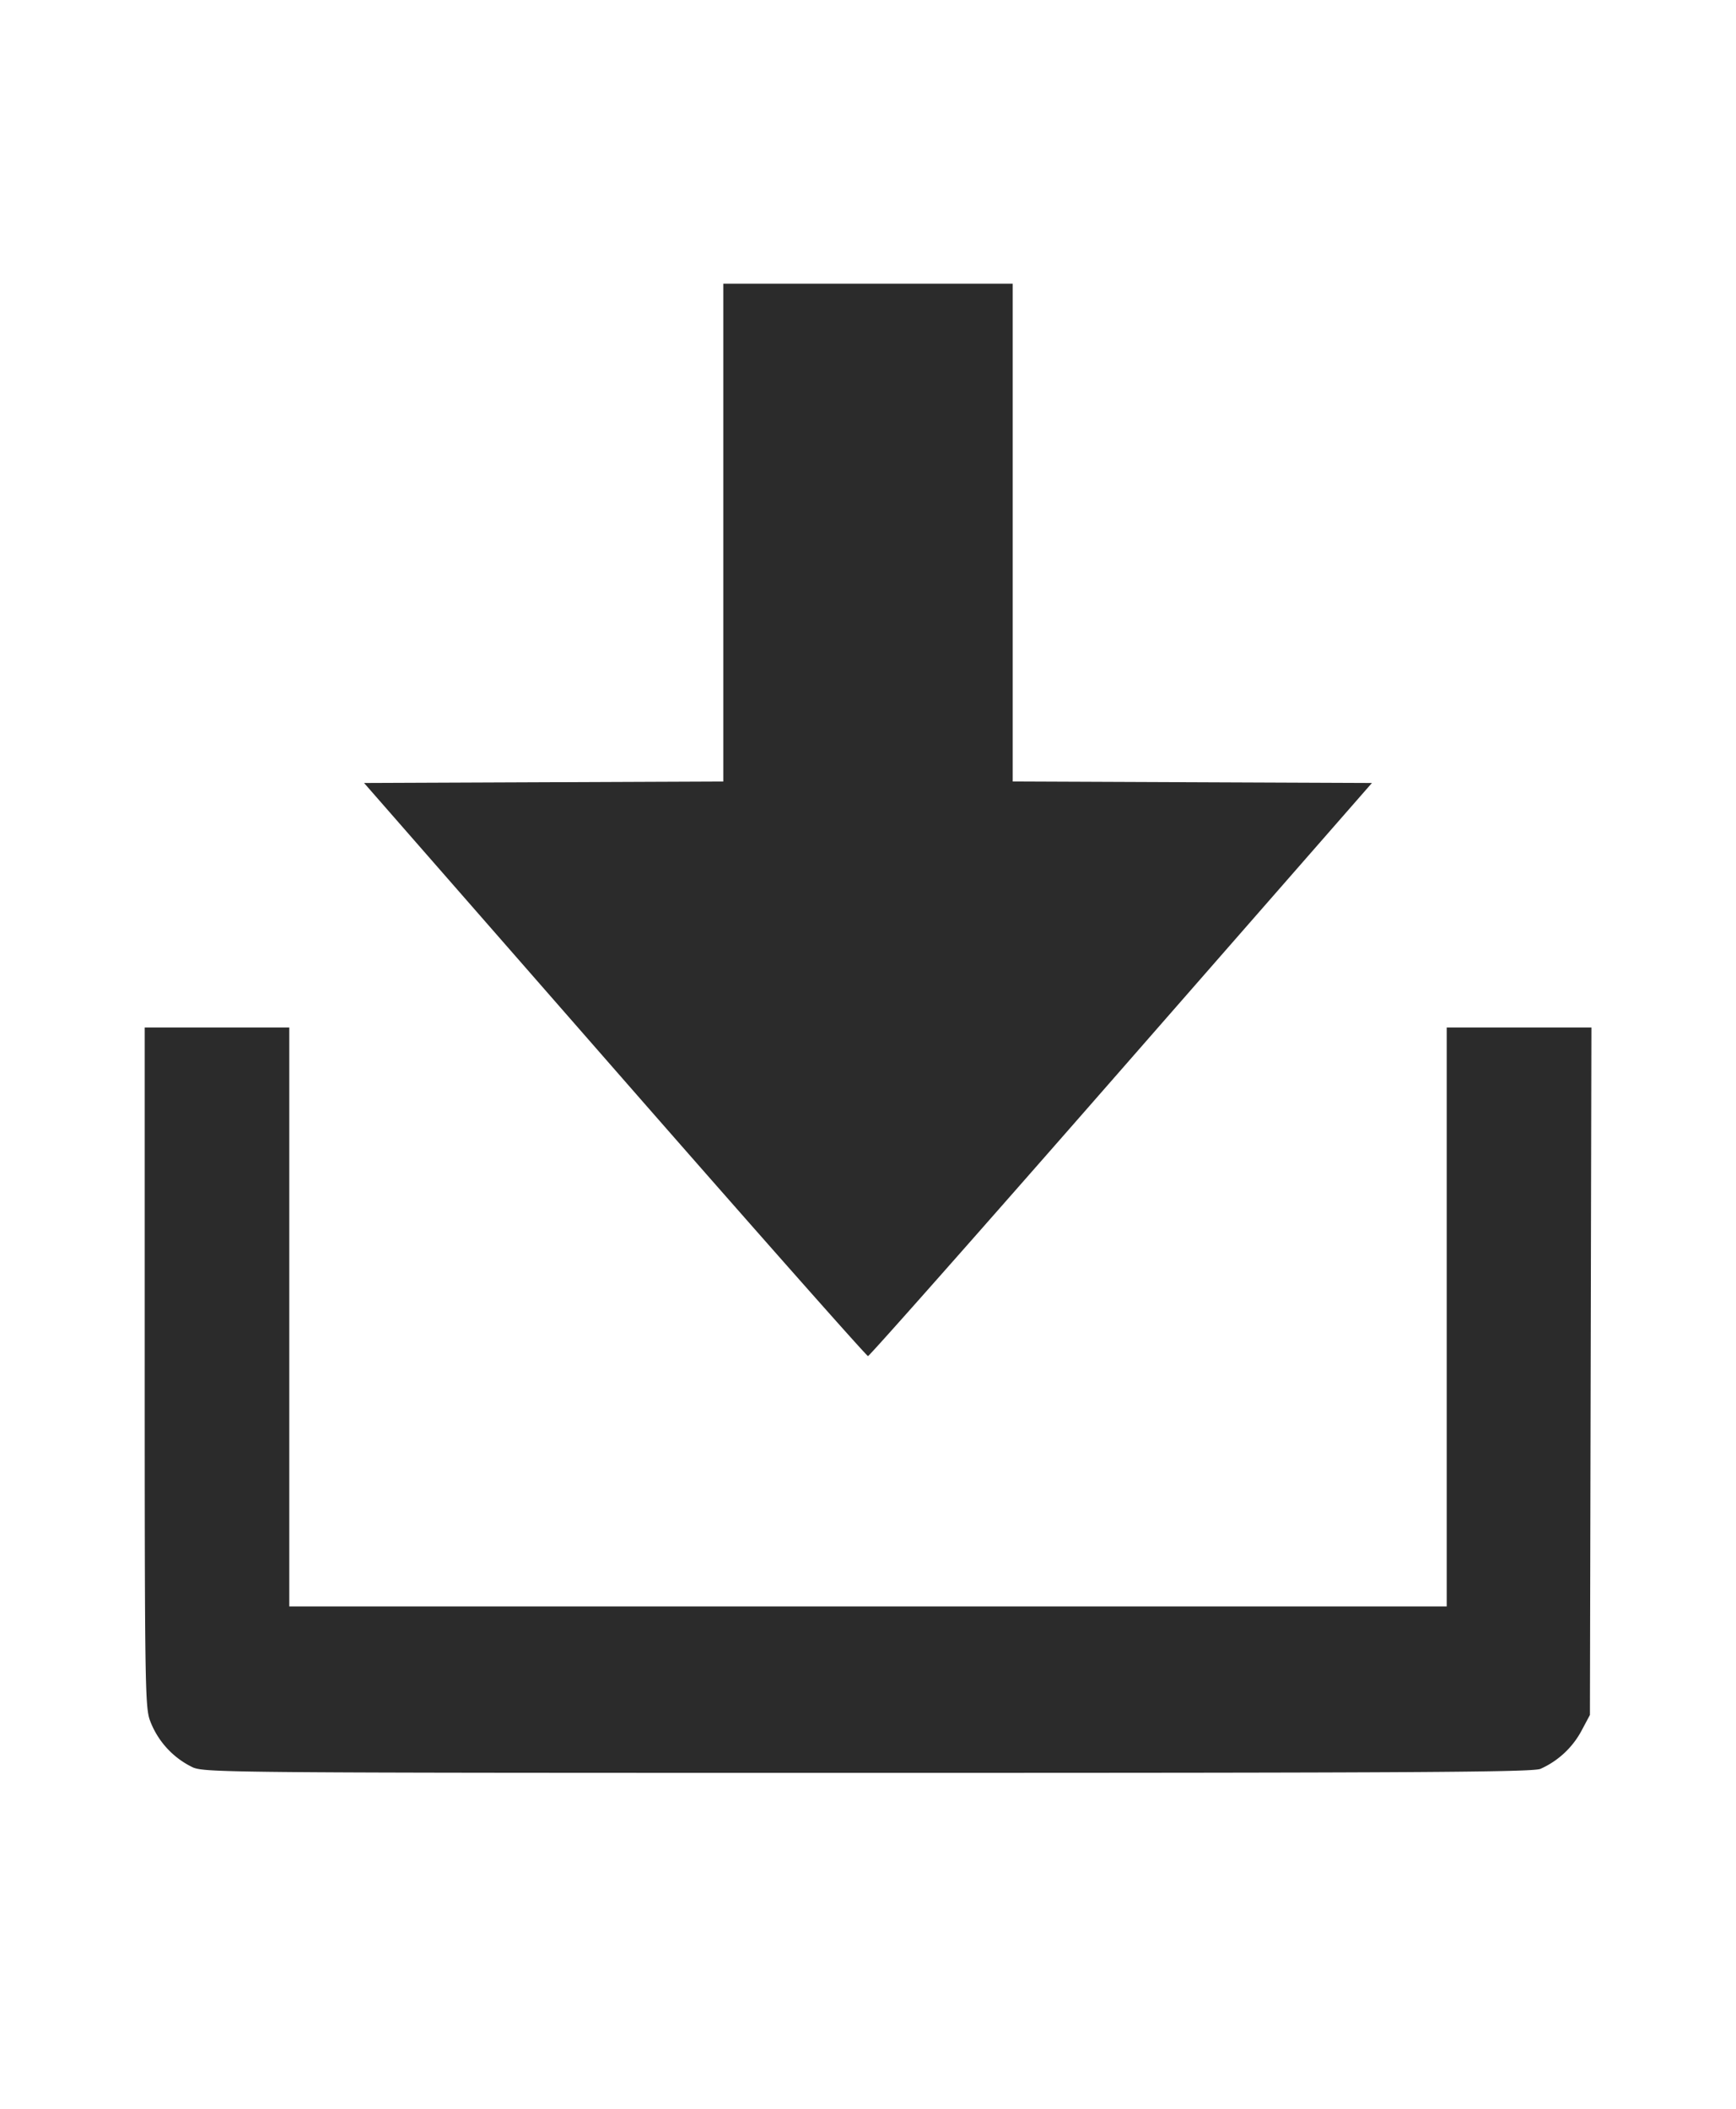 <svg xmlns="http://www.w3.org/2000/svg" width="14" height="17" fill="none">
  <path
    d="M5.833 4.293V6.3l-1.448.006-1.449.006 2.021 2.31c1.111 1.27 2.031 2.31 2.043 2.31.012 0 .932-1.04 2.043-2.31l2.021-2.31-1.449-.006L8.167 6.3V2.287H5.833v2.006m-4.666 6.718c0 2.492.003 2.737.039 2.849a.684.684 0 0 0 .352.389c.106.041.34.043 5.442.043 4.456 0 5.347-.006 5.422-.032a.697.697 0 0 0 .337-.317l.063-.118.006-2.771.006-2.771H11.667v4.667H2.333V8.283H1.167v2.728"
    fill="#2B2B2B" fill-rule="evenodd" />
</svg>